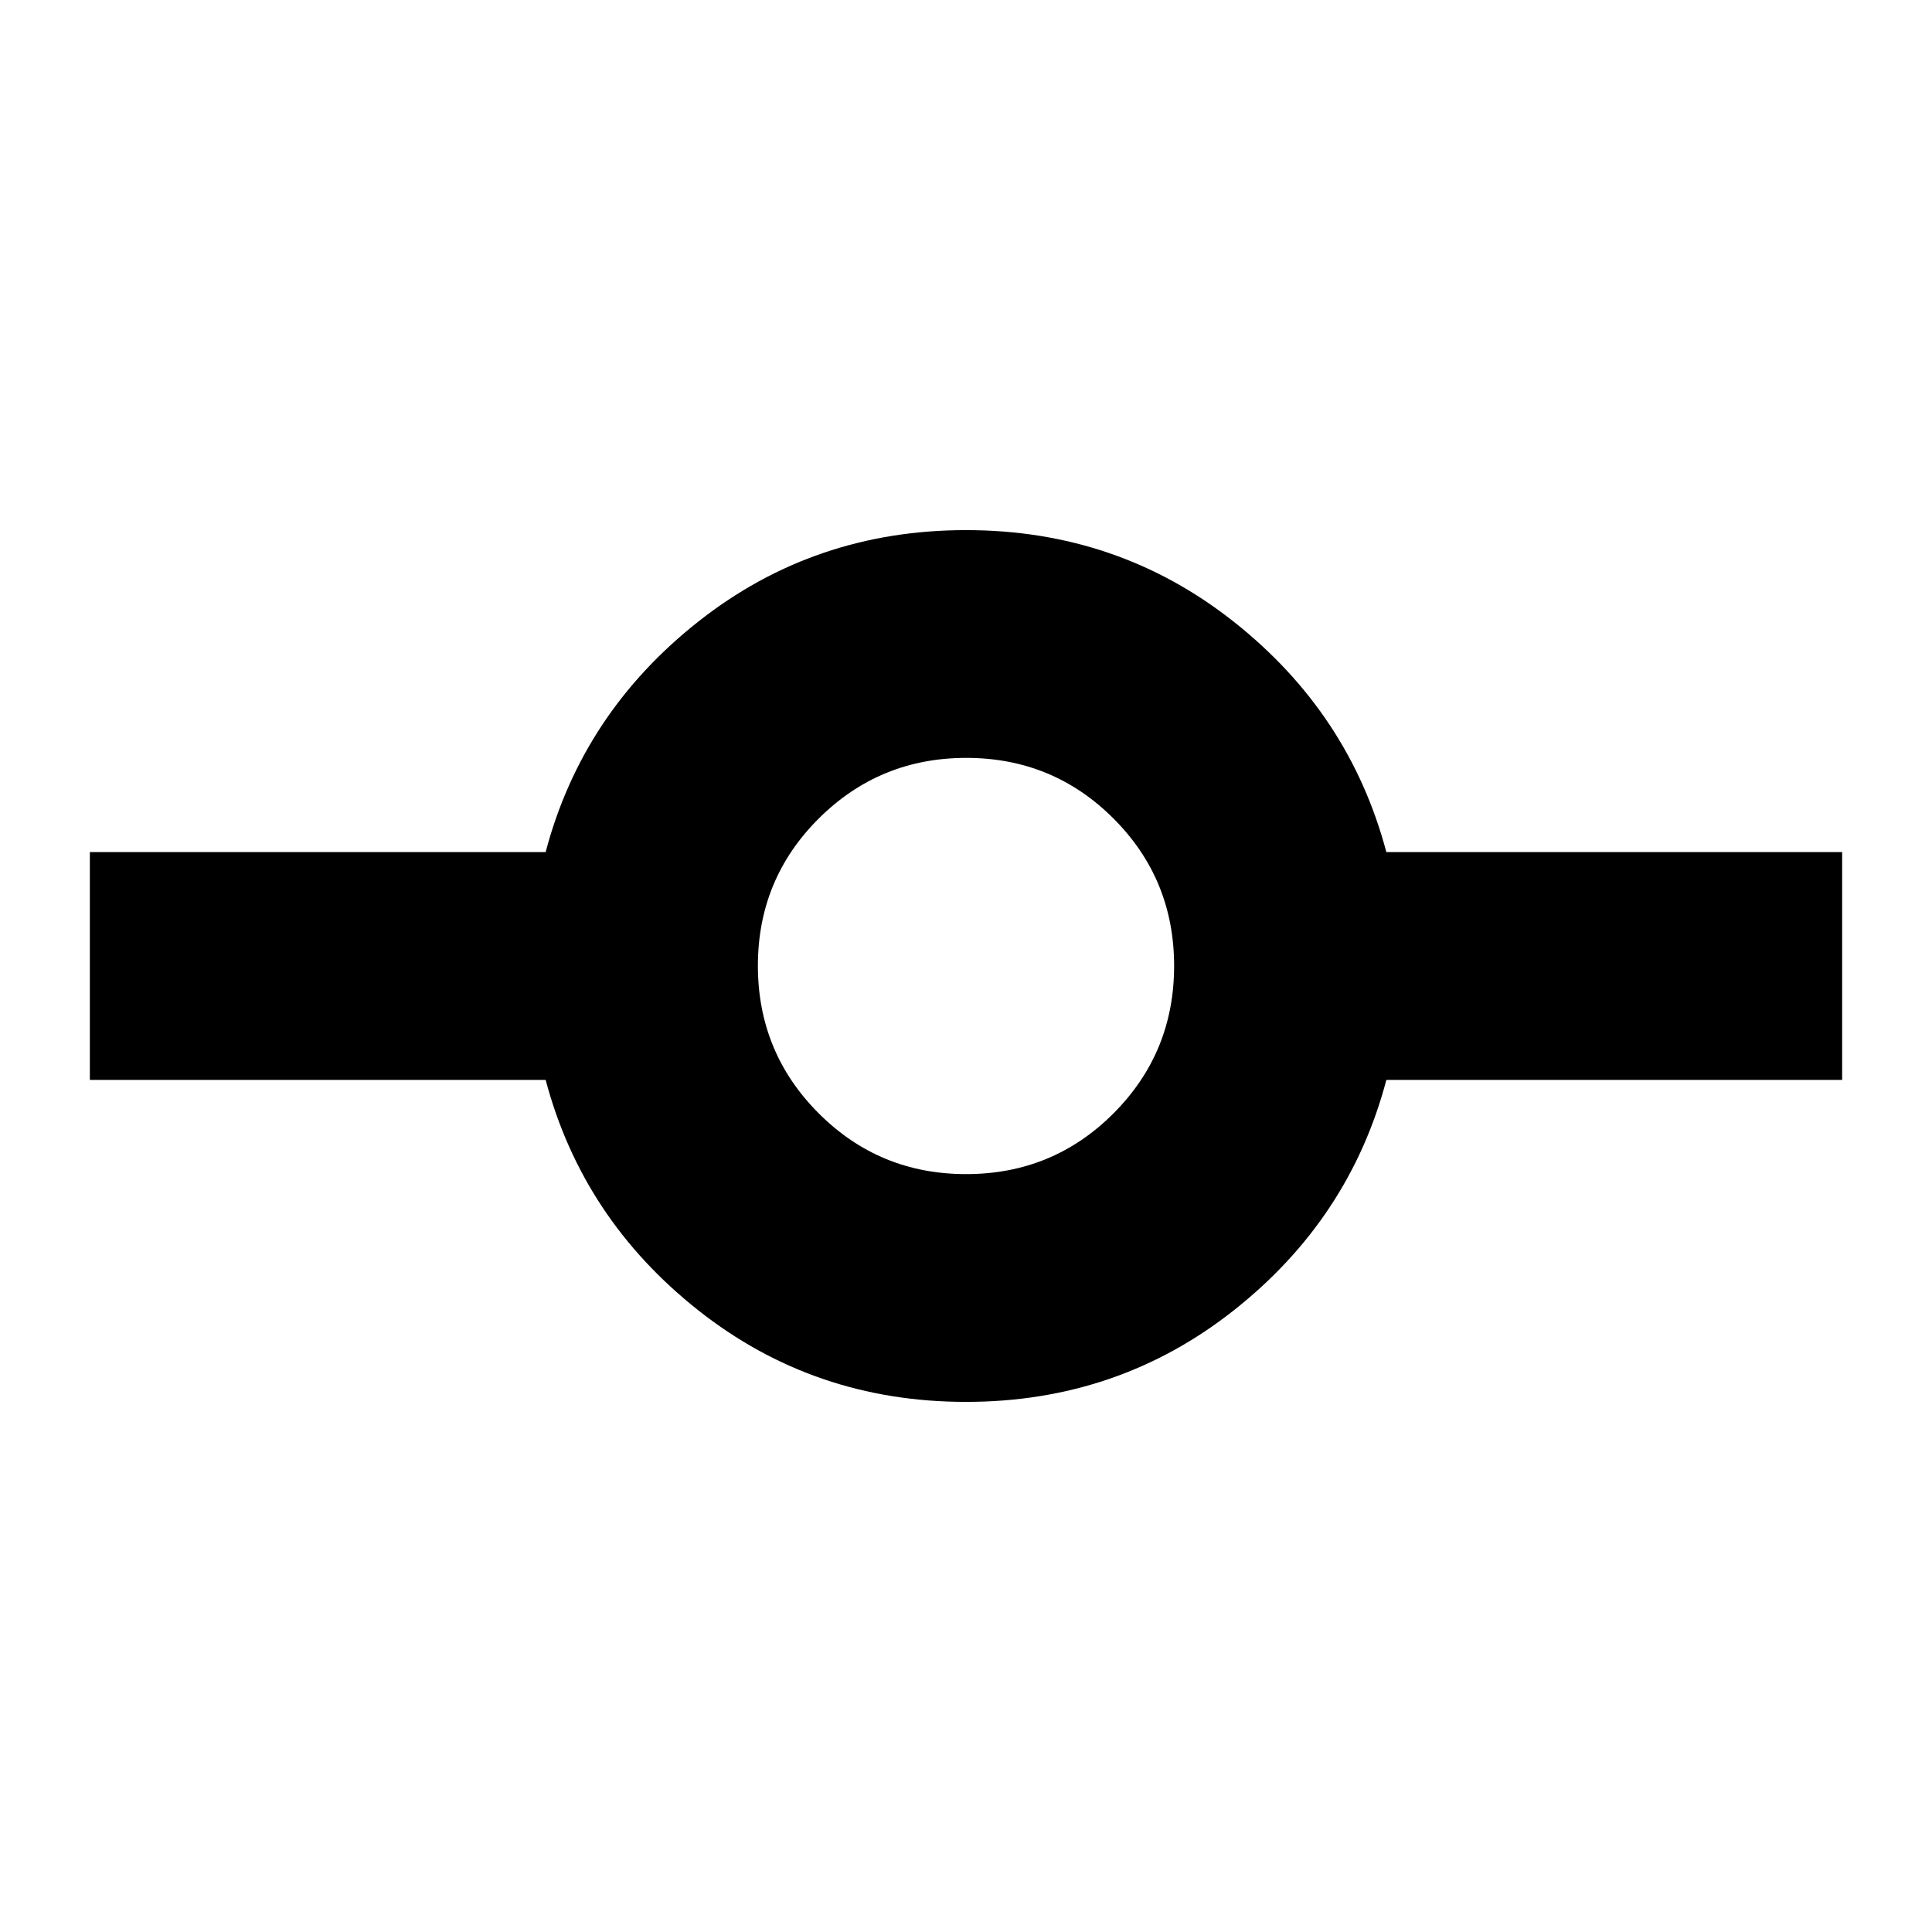 <svg xmlns="http://www.w3.org/2000/svg" height="24" viewBox="0 -960 960 960" width="24"><path d="M480-263.41q-75.48 0-133.02-45.5-57.55-45.5-75.85-114.5H44.65v-113.18h226.47q18.21-69 75.8-114.5 57.6-45.5 133.08-45.5 75.48 0 133.02 45.5 57.55 45.5 75.85 114.5h226.48v113.18H688.88q-18.21 69-75.8 114.5-57.6 45.5-133.08 45.5Zm.04-113.18q43.11 0 73.24-30.17 30.13-30.18 30.13-73.28 0-43.11-30.12-73.24-30.13-30.13-73.16-30.13-43.04 0-73.29 30.12-30.25 30.13-30.25 73.16 0 43.04 30.17 73.29 30.18 30.25 73.28 30.25Z"/></svg>